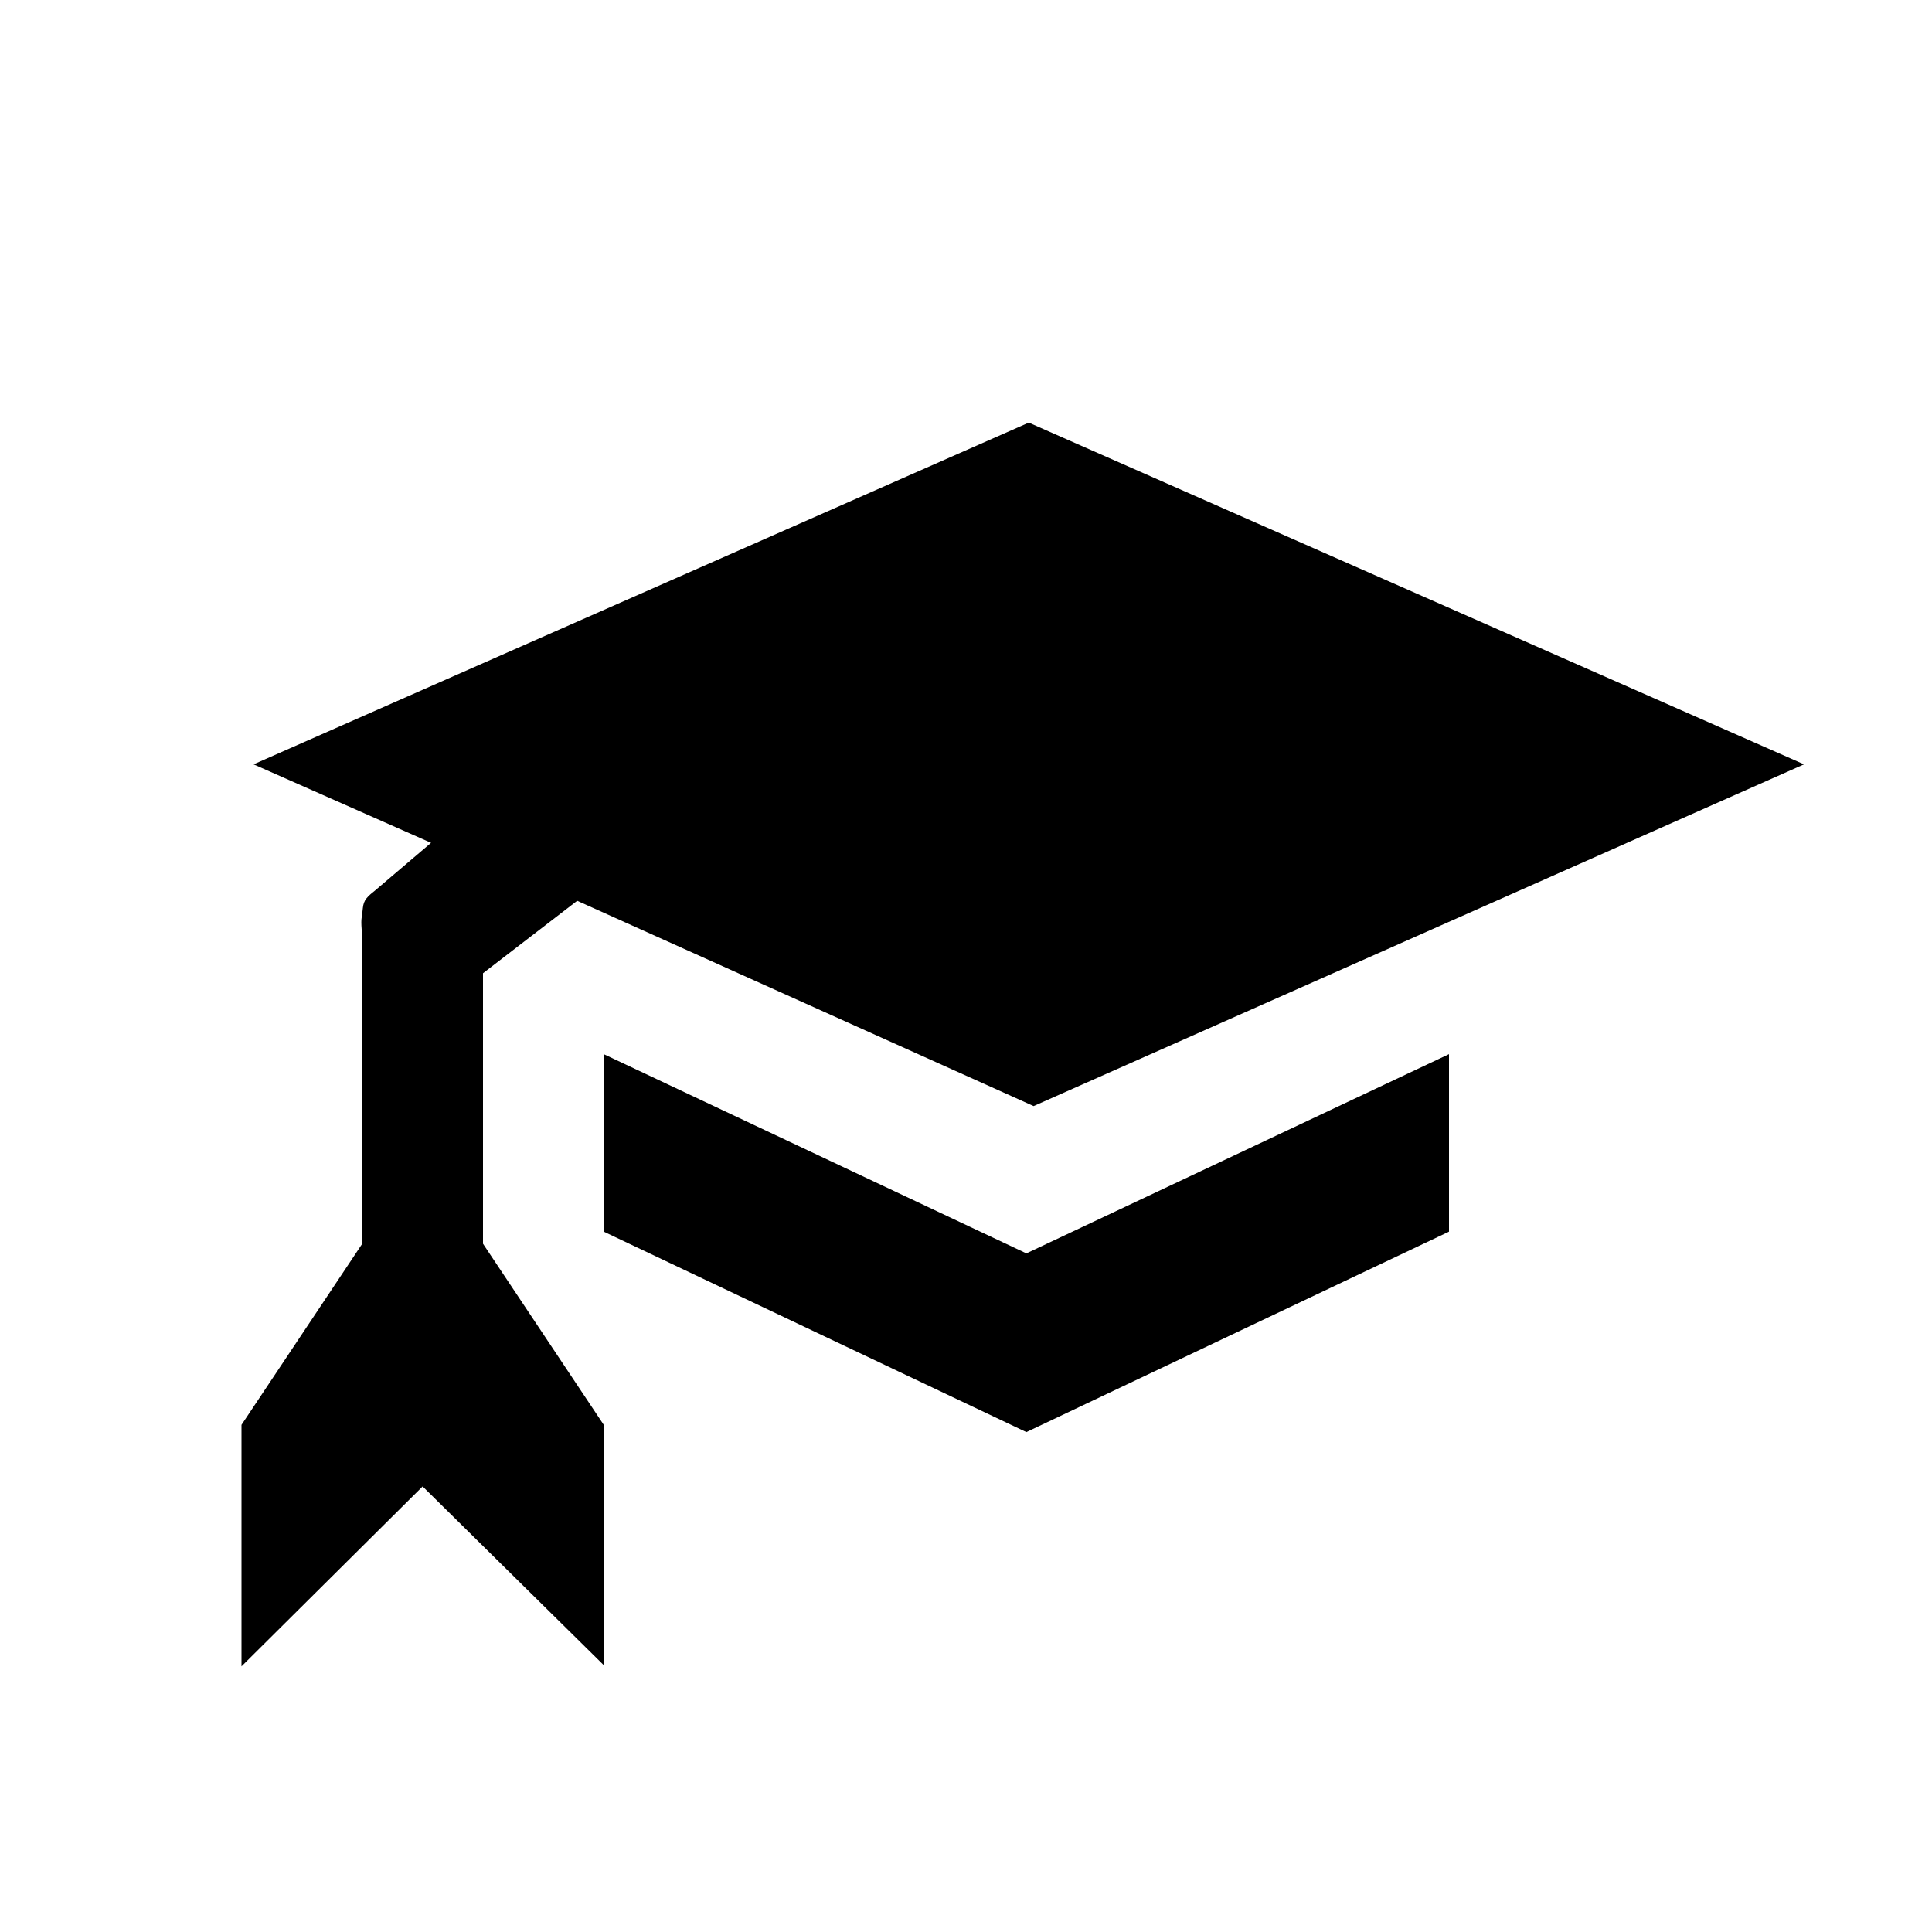 <?xml version="1.0" encoding="ISO-8859-1"?>
<!-- Converted from Font Awesome. Glyph: e233 -->
<!DOCTYPE svg PUBLIC "-//W3C//DTD SVG 1.1//EN" "http://www.w3.org/Graphics/SVG/1.1/DTD/svg11.dtd">
<svg version="1.1" xmlns="http://www.w3.org/2000/svg" xmlns:xlink="http://www.w3.org/1999/xlink" width="1600" height="1600" xml:space="preserve">
<g transform="translate(200, 1400) scale(1, -1)">
	<path id="education" d="M1294 767l-638 -283l-378 170l-78 -60v-224l100 -150v-199l-150 148l-150 -149v200l100 150v250q0 4 -0.5 10.5t0 9.5t1 8t3 8t6.5 6l47 40l-147 65l642 283zM1000 380l-350 -166l-350 166v147l350 -165l350 165v-147z" />
</g>
</svg>	
